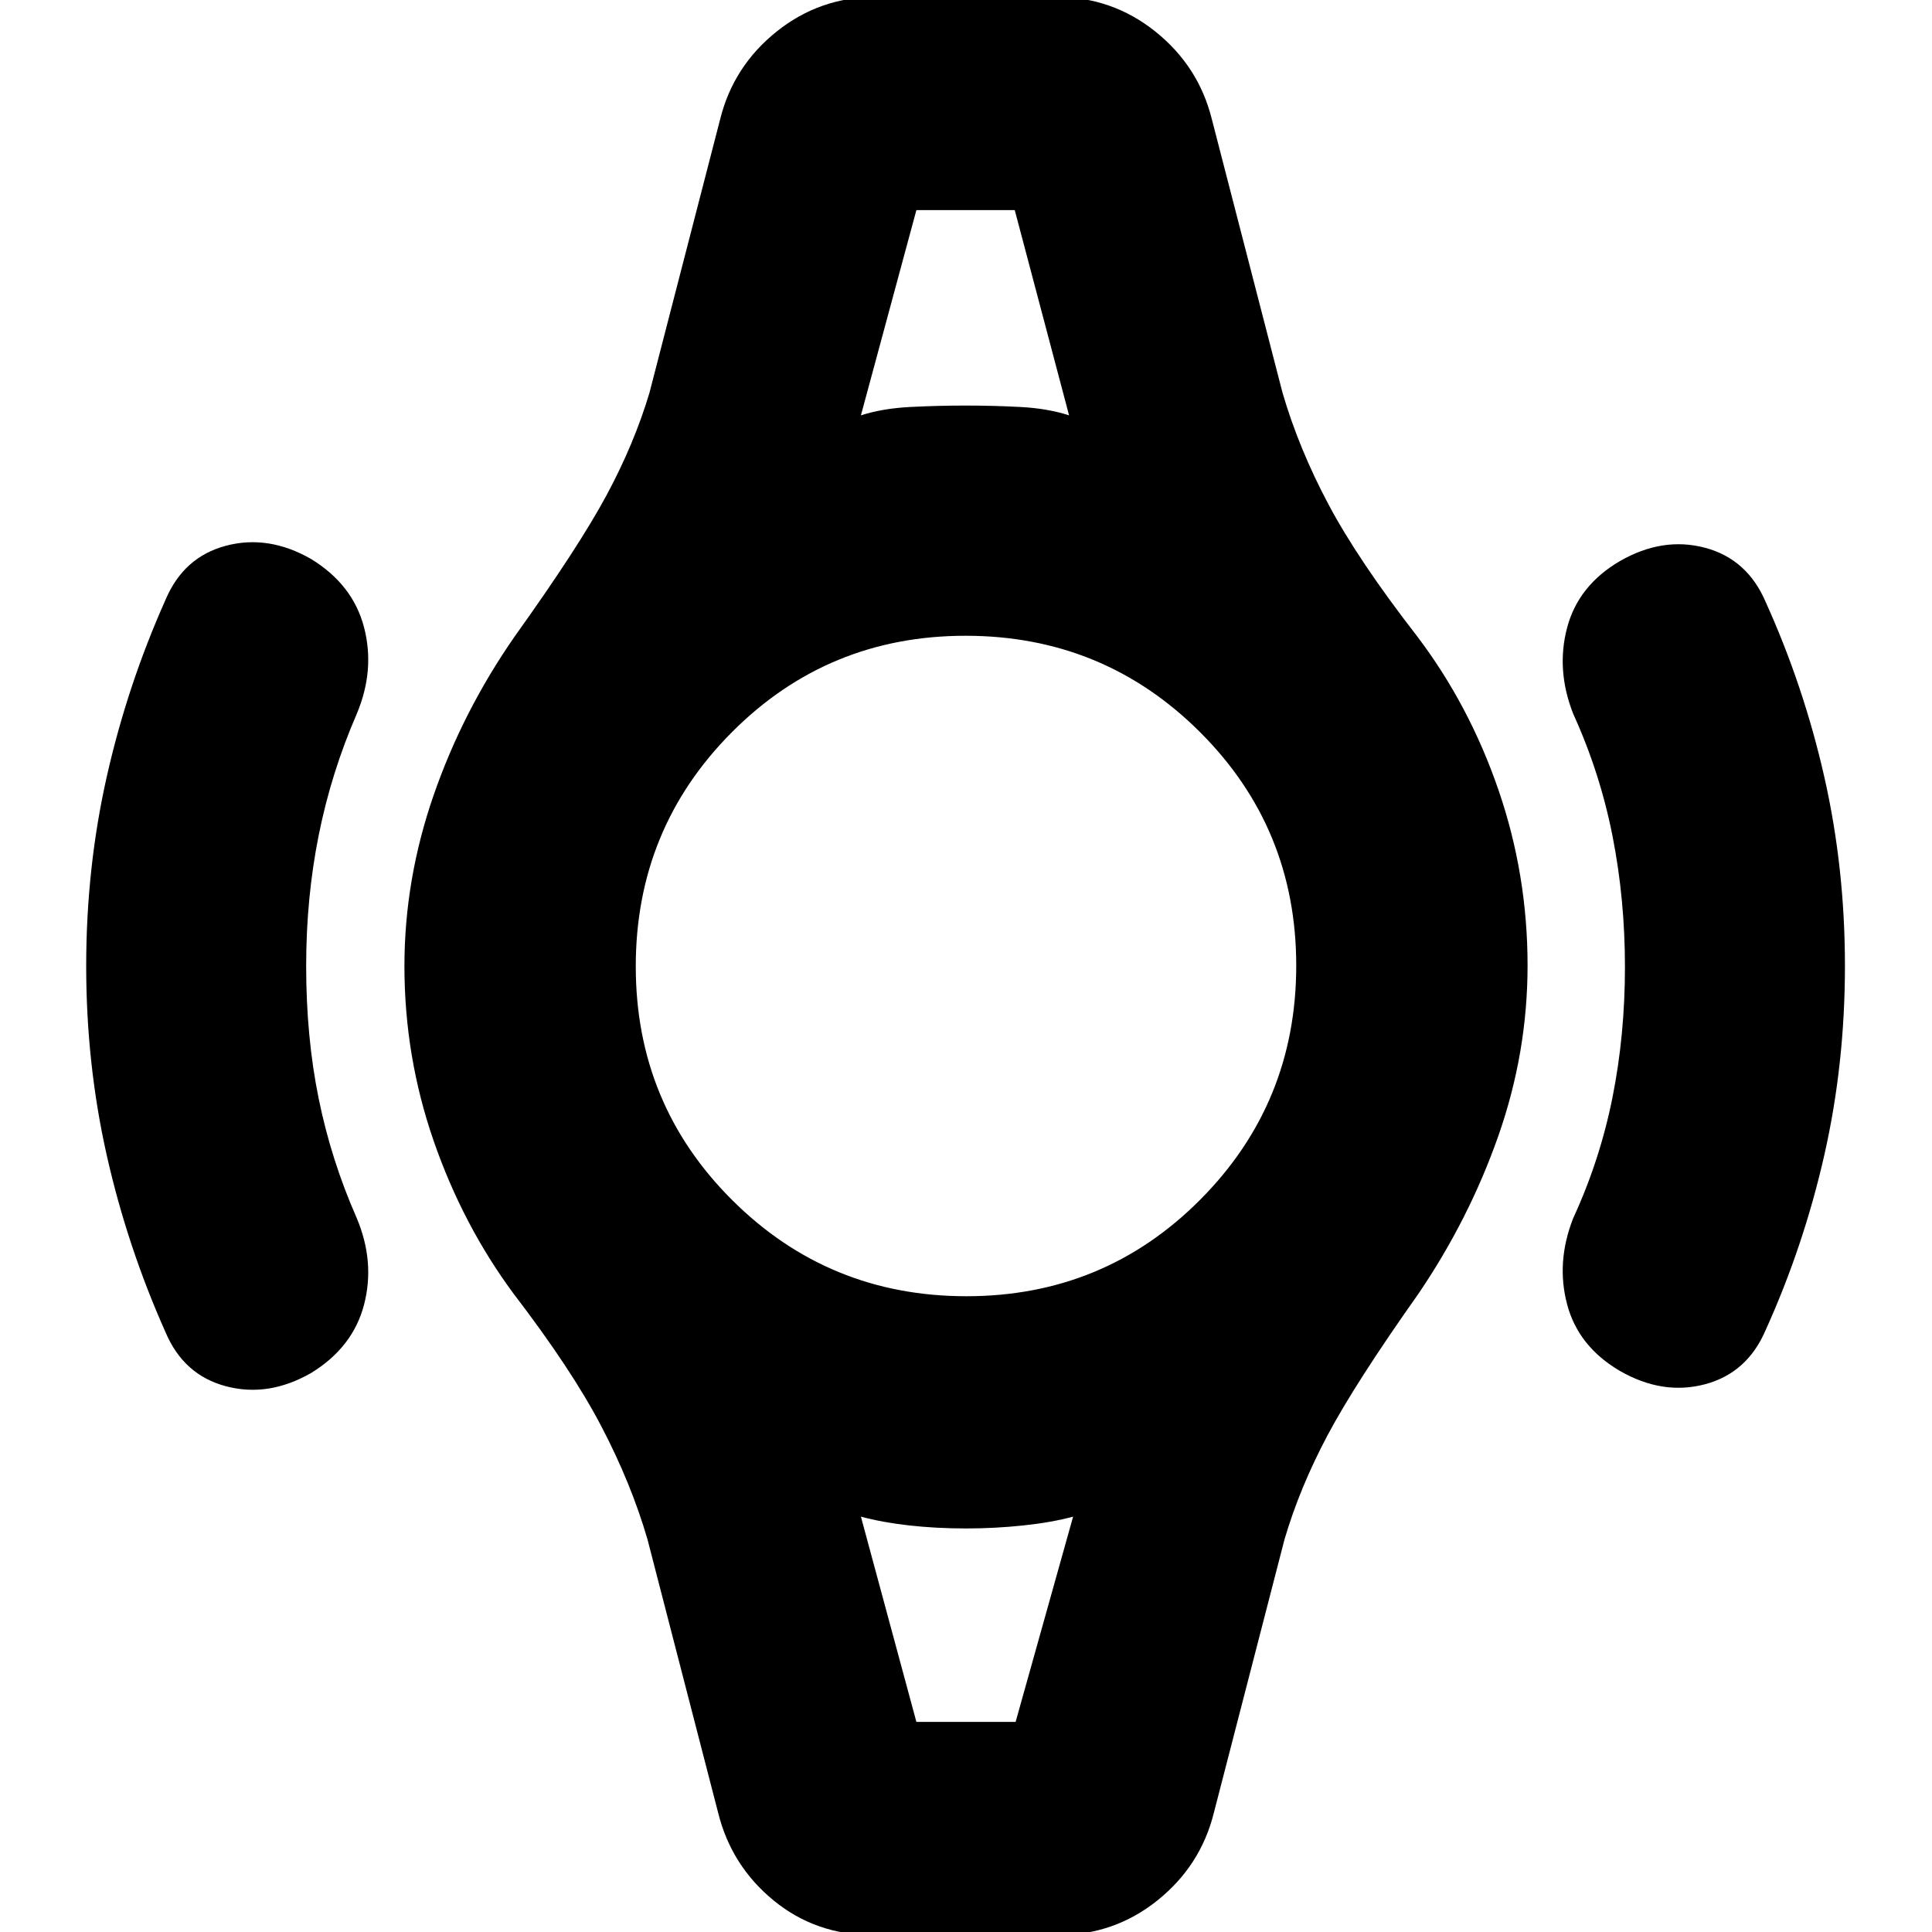 <svg xmlns="http://www.w3.org/2000/svg" height="20" viewBox="0 -960 960 960" width="20"><path d="M42.83-480q0-48.65 10.21-94.04Q63.26-619.43 82.26-662q9-21.26 30.04-26.83 21.05-5.56 42.24 6.57 20.76 12.69 26.33 33.89 5.56 21.2-3.57 43.02-12.73 29.33-18.95 60.42-6.22 31.1-6.22 64.93 0 35.3 6.22 65.89 6.22 30.59 18.95 59.46 9.13 21.82 3.57 43.02-5.57 21.2-26.33 33.89-21.19 12.13-42.24 6.57-21.04-5.57-30.04-26.83-19-42.57-29.22-87.96Q42.83-431.35 42.83-480Zm873.91 0q0 48.65-10.22 93.82Q896.3-341 877.3-299q-9.13 21.26-30.1 26.83-20.98 5.56-42.18-6.57-20.76-12.13-26.32-33.11-5.57-20.98 3-42.8 13.3-28.87 19.52-59.96 6.21-31.09 6.21-64.89t-6.21-65.24q-6.22-31.43-19.52-60.61-8.57-21.82-3-42.8 5.56-20.98 26.32-33.11 21.2-12.13 42.18-6.57 20.97 5.57 30.1 26.83 19 42 29.22 87.18 10.22 45.17 10.22 93.82ZM455.35-855.61h48.98H455.35Zm0 751.22h-.31 50.7-50.39ZM433.78 1.52q-28.39 0-49.37-17.19-20.98-17.2-27.54-43.46L321.7-195.22q-8.13-27.82-22.9-56.06-14.76-28.24-43.62-65.91-25.22-34.11-39.72-75.97-14.5-41.87-14.5-86.79 0-43.05 14.5-84.9 14.5-41.85 40.35-78.99 31.8-44.46 45.54-70.01 13.75-25.54 21.35-50.93l35.17-136.09q6.56-26.26 28.04-43.46 21.48-17.19 49.31-17.19h89.56q27.83 0 49.31 17.19 21.48 17.2 28.04 43.46l35.17 136.09q8.13 27.82 22.9 55.56 14.76 27.74 43.99 65.41 25.85 34.11 40.35 76.21 14.5 42.1 14.5 87.3 0 43.3-14.5 84.65-14.5 41.35-39.72 78.49-31.43 44.46-45.17 70.34-13.75 25.88-21.35 51.6L603.13-59.13q-6.56 26.26-28.04 43.46-21.48 17.19-49.31 17.19h-92Zm46.42-317.43q68.41 0 116.15-47.94 47.74-47.94 47.74-116.35t-47.94-116.15q-47.94-47.74-116.35-47.74t-116.15 47.94q-47.74 47.94-47.74 116.35t47.94 116.15q47.94 47.74 116.35 47.74Zm-52.42-437.7q10.61-3.43 24.28-4.15 13.67-.72 27.74-.72 14.07 0 27.44.72 13.37.72 23.98 4.15l-27-102h-48.87l-27.57 102Zm27.57 649.22h49.3l28.57-102q-10.61 2.87-24.68 4.37-14.06 1.5-28.54 1.5-14.87 0-28.24-1.5t-23.98-4.37l27.57 102Z"/></svg>